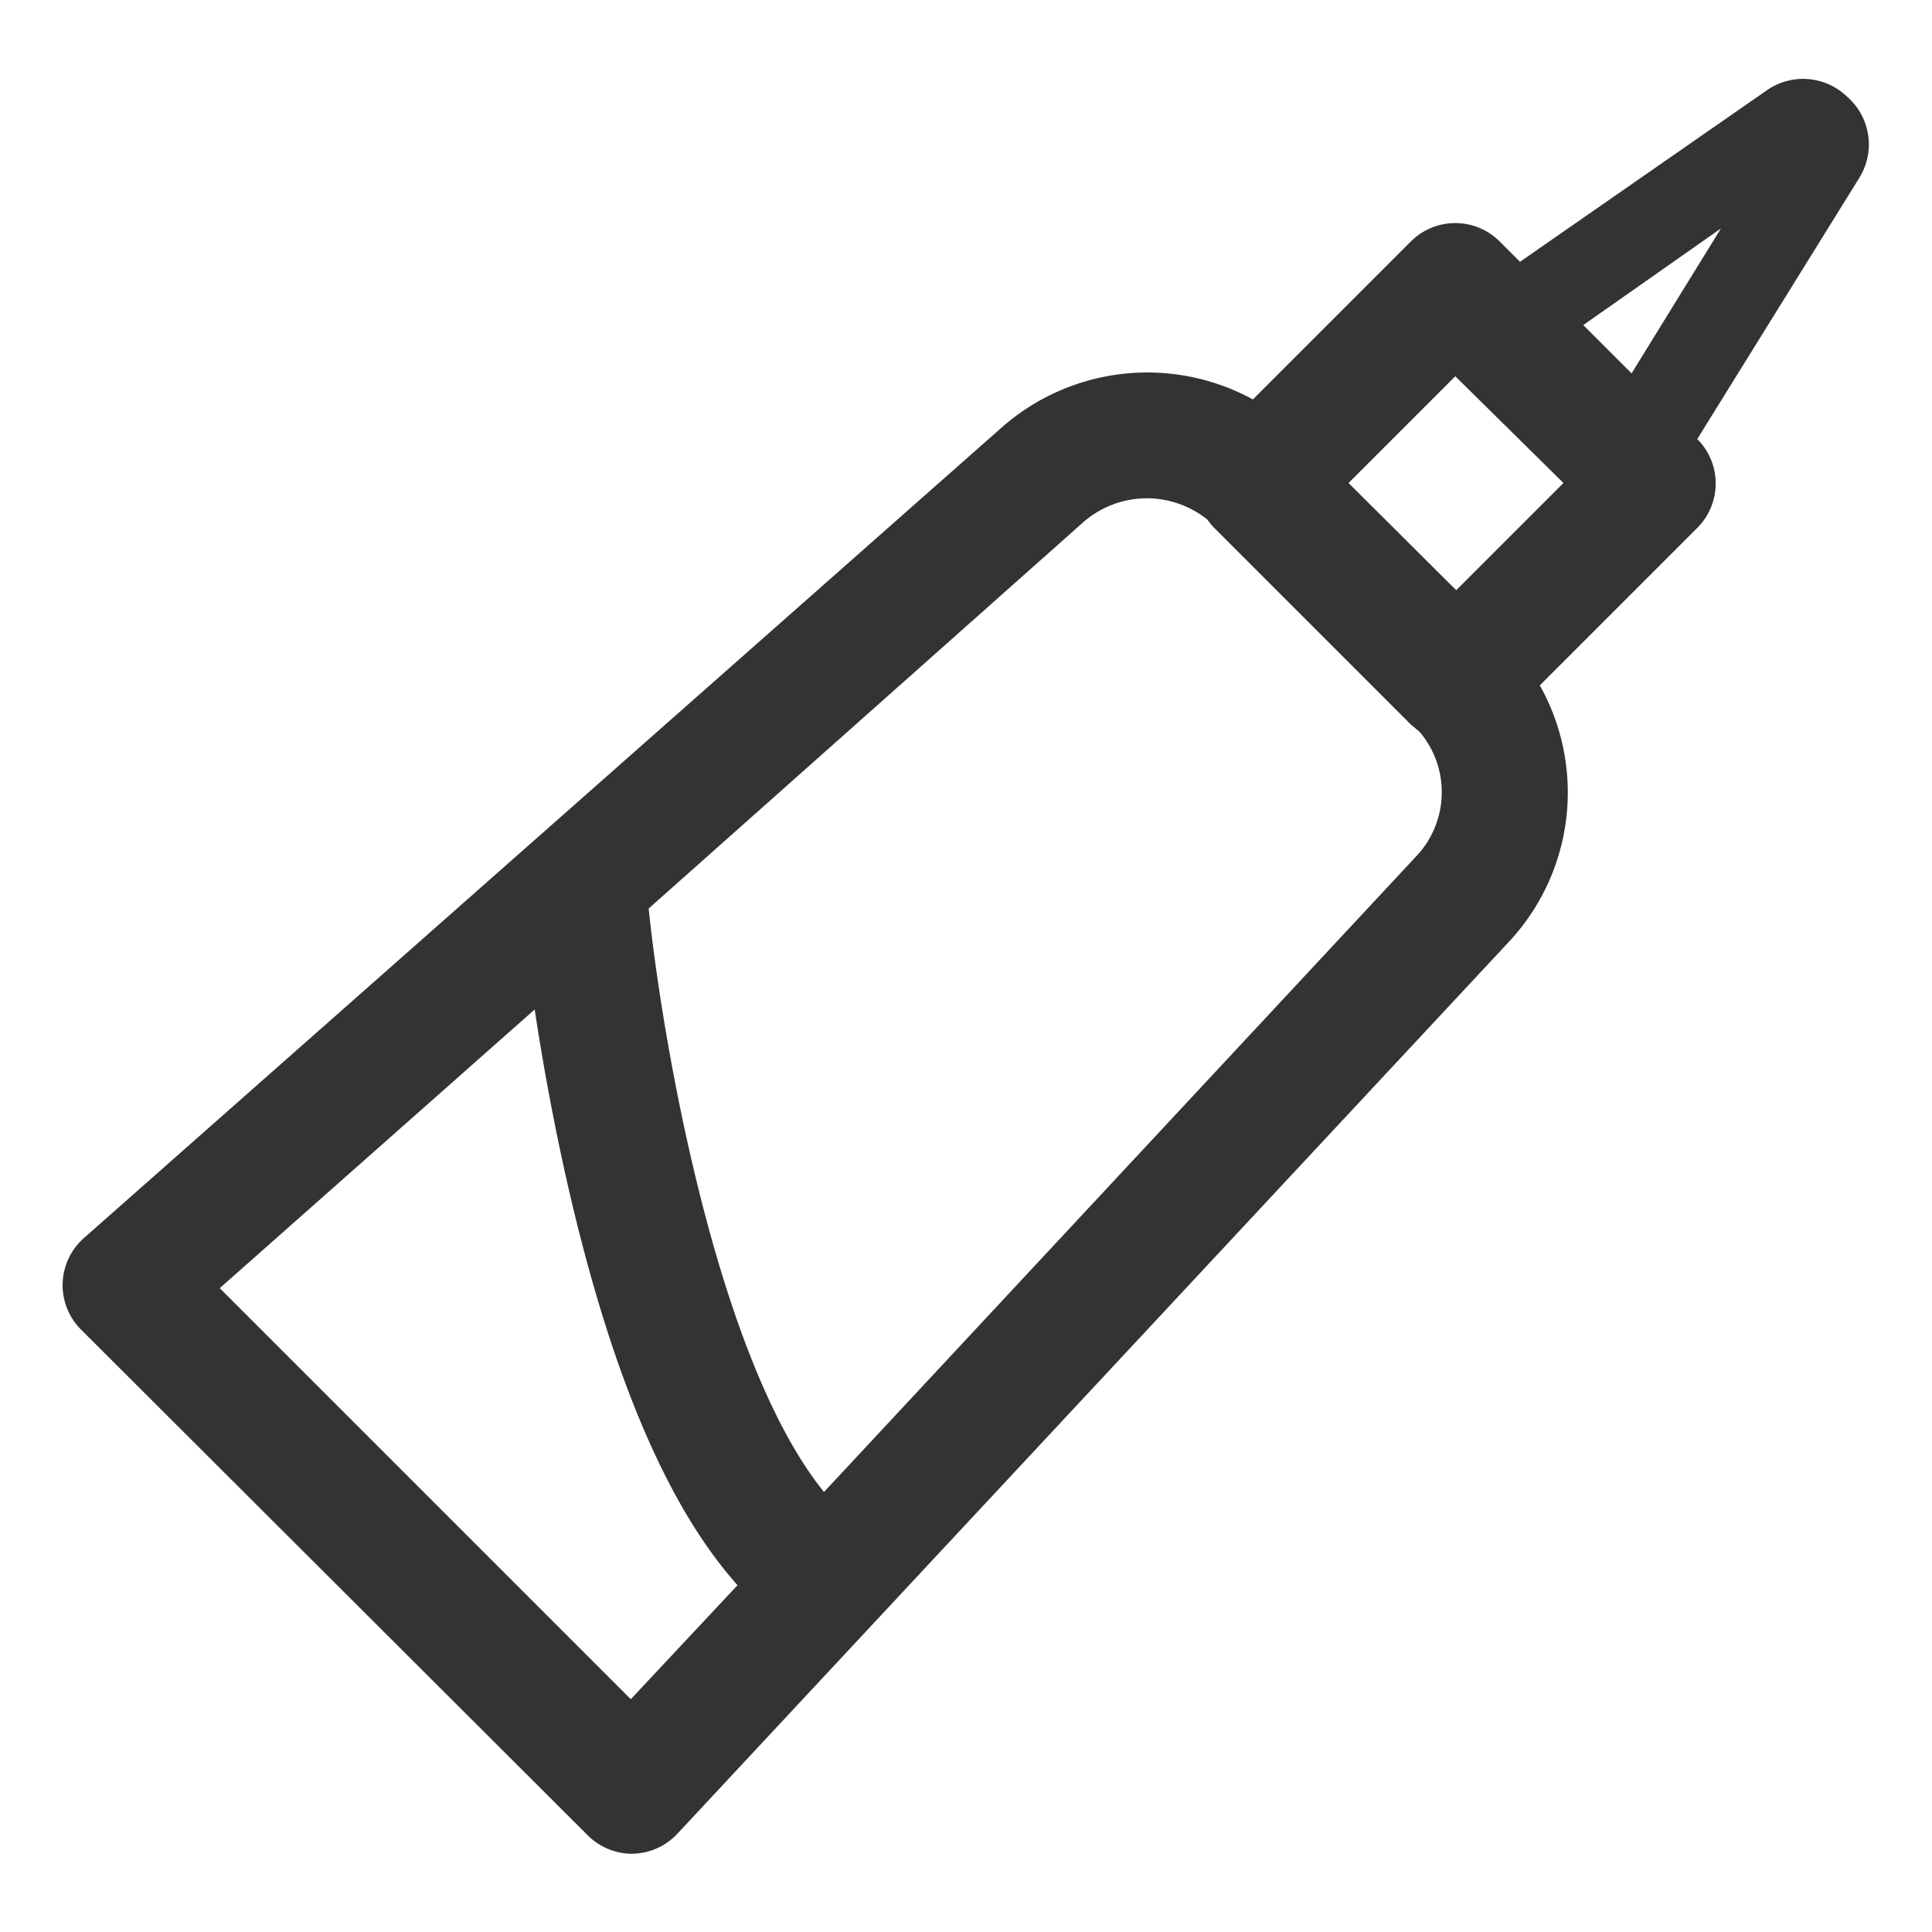 <?xml version="1.0" standalone="no"?><!DOCTYPE svg PUBLIC "-//W3C//DTD SVG 1.1//EN" "http://www.w3.org/Graphics/SVG/1.1/DTD/svg11.dtd"><svg class="icon" width="200px" height="200.00px" viewBox="0 0 1024 1024" version="1.1" xmlns="http://www.w3.org/2000/svg"><path fill="#333333" d="M978.944 51.2a33.536 33.536 0 0 0-42.496-3.328l-130.816 90.88-10.752-10.752a33.28 33.28 0 0 0-47.104 0l-83.712 83.712a116.736 116.736 0 0 0-133.12 14.848l-486.4 429.568a33.28 33.28 0 0 0-1.536 48.64L311.552 972.8a33.28 33.28 0 0 0 23.552 9.728 33.28 33.28 0 0 0 23.808-10.496l440.576-472.576a115.968 115.968 0 0 0 16.64-136.192l83.456-83.456a33.28 33.28 0 0 0 0-47.104l85.76-138.24A33.536 33.536 0 0 0 978.944 51.2zM334.336 900.608l-217.856-217.856 166.912-147.712c4.096 27.136 10.496 63.488 19.712 102.4 22.272 93.696 51.2 161.792 87.808 202.752z m416.256-446.72L436.736 790.784c-57.344-70.912-86.016-241.92-92.928-309.248l230.4-204.8a51.2 51.2 0 0 1 65.792-1.28 33.536 33.536 0 0 0 3.584 4.352L747.776 384l4.608 3.84a49.408 49.408 0 0 1-1.792 66.048z m21.248-141.056L714.752 256l56.576-56.576L828.672 256z m92.928-114.944l-25.6-25.6 72.96-51.2z"  /></svg>